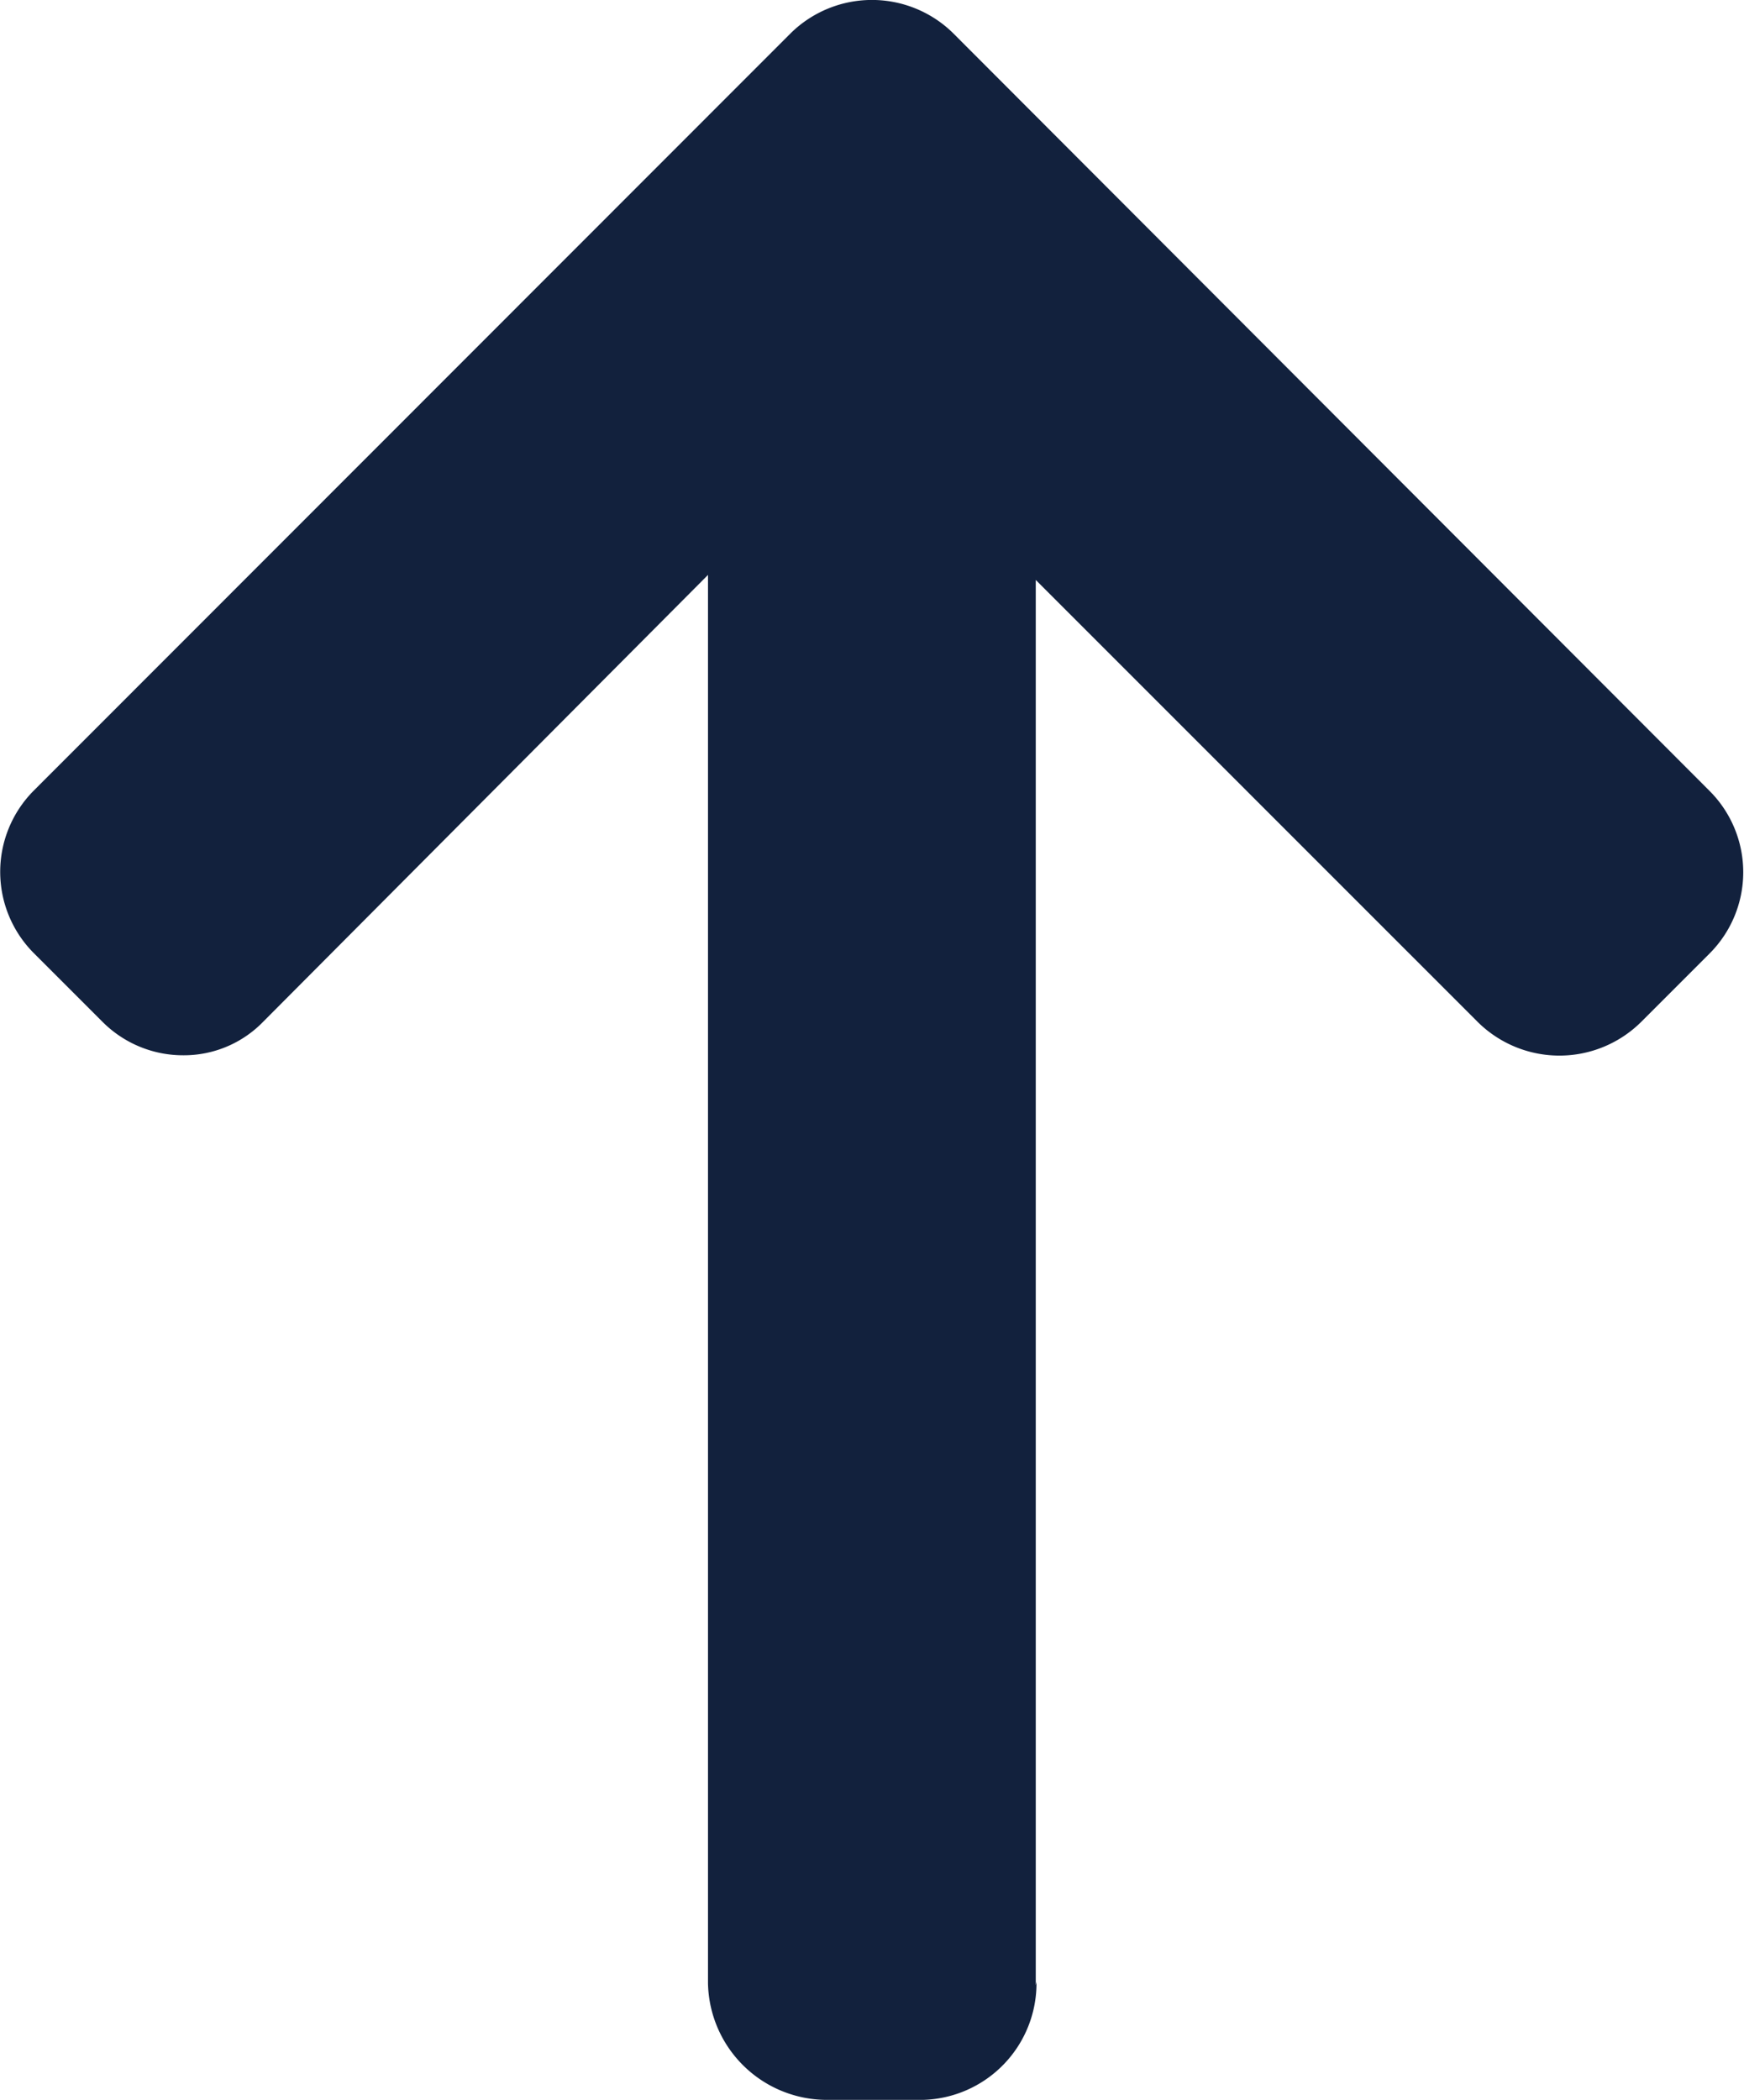 <svg xmlns="http://www.w3.org/2000/svg" viewBox="2799.4 -146.448 14.201 17.097">
  <defs>
    <style>
      .cls-1 {
        fill: #12213d;
      }
    </style>
  </defs>
  <g id="left-arrow" transform="translate(2855.274 -146.448) rotate(90)">
    <g id="Group_195" data-name="Group 195" transform="translate(0 41.674)">
      <path id="Path_134" data-name="Path 134" class="cls-1" d="M16.136,47.434l.027.006H4.722l3.6-3.6a.945.945,0,0,0,0-1.328l-.56-.56a.936.936,0,0,0-1.321,0L.272,48.111a.943.943,0,0,0,0,1.326L6.438,55.6a.937.937,0,0,0,1.321,0l.56-.56a.926.926,0,0,0,.273-.661.9.9,0,0,0-.273-.648L4.681,50.109H16.149a.969.969,0,0,0,.948-.959v-.792A.95.95,0,0,0,16.136,47.434Z" transform="translate(0 -41.674)"/>
    </g>
  </g>
</svg>
